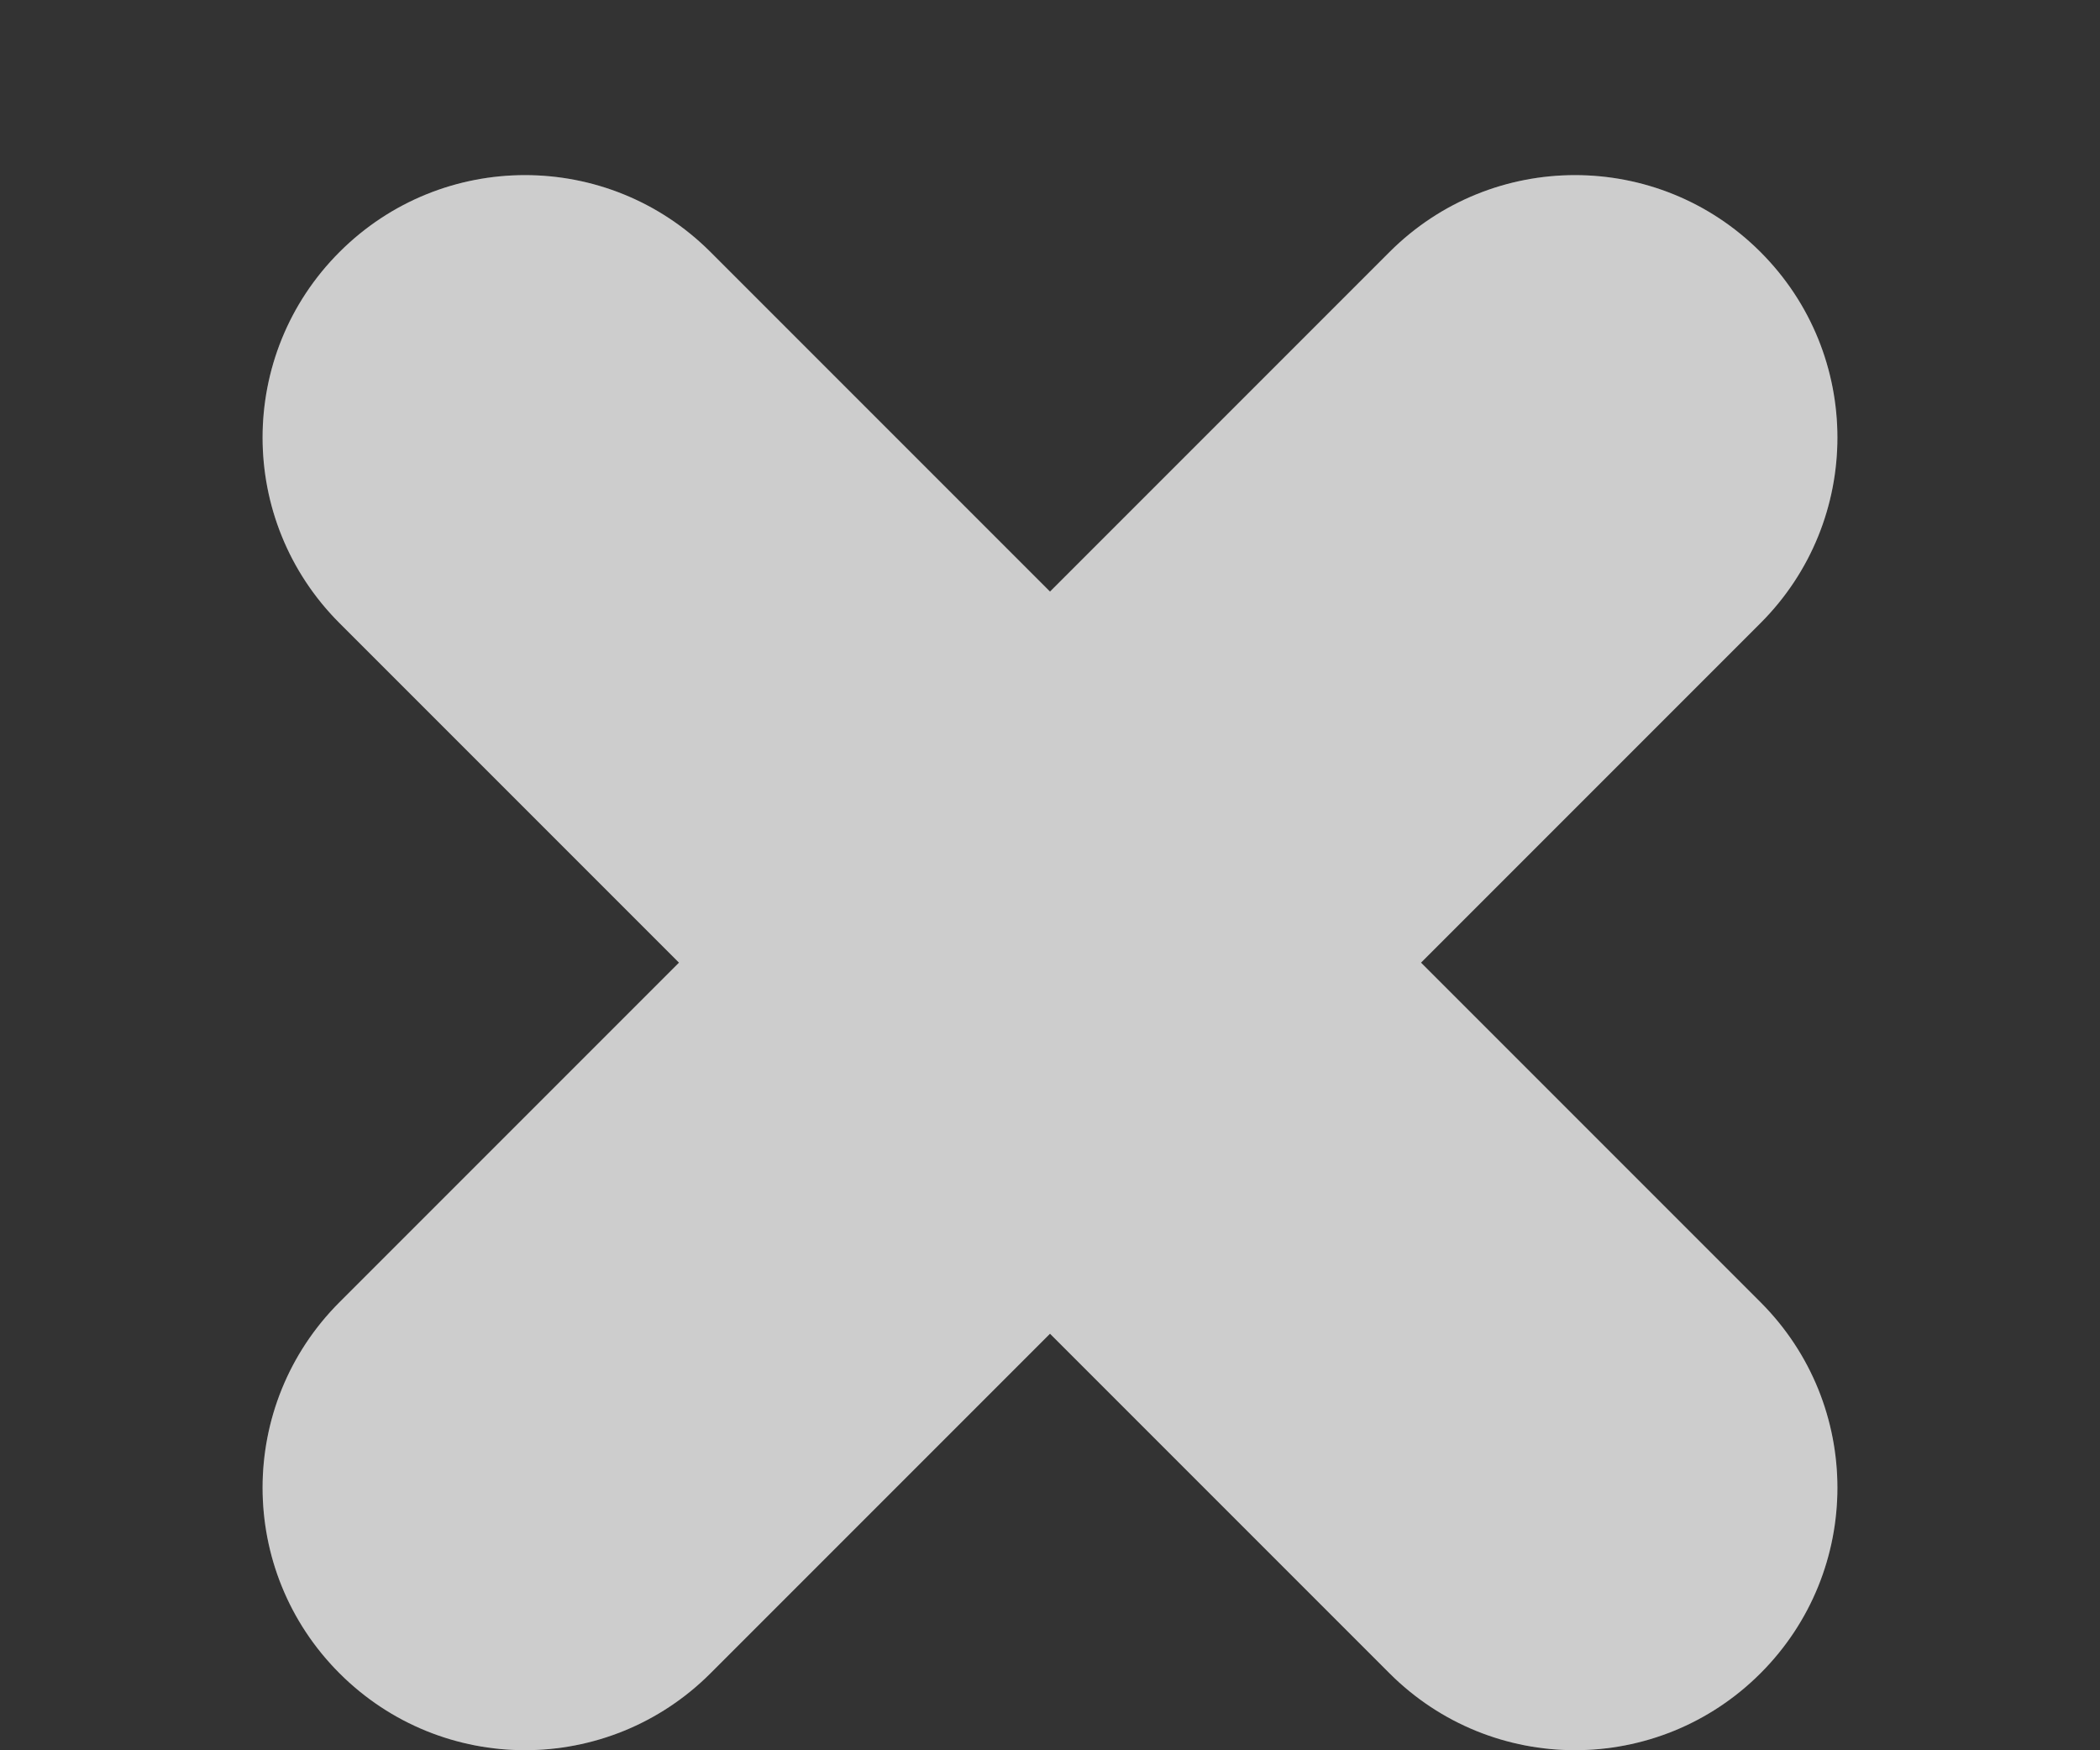 <svg width="6" height="5" viewBox="0 0 6 5" fill="none" xmlns="http://www.w3.org/2000/svg">
<rect x="0" y="0" width="6" height="5" fill="#333333" stroke="none"/>
<path d="M2.03 0.72C1.737 0.427 1.263 0.427 0.97 0.72C0.677 1.013 0.677 1.487 0.97 1.78L2.03 0.72ZM3.97 4.78C4.263 5.073 4.737 5.073 5.03 4.78C5.323 4.487 5.323 4.013 5.03 3.72L3.97 4.78ZM5.03 1.78C5.323 1.487 5.323 1.013 5.03 0.72C4.737 0.427 4.263 0.427 3.97 0.72L5.03 1.78ZM0.97 3.72C0.677 4.013 0.677 4.487 0.97 4.78C1.263 5.073 1.737 5.073 2.03 4.78L0.97 3.72ZM0.97 1.78L3.97 4.78L5.03 3.72L2.03 0.72L0.97 1.78ZM3.97 0.72L0.97 3.72L2.03 4.78L5.03 1.78L3.97 0.72Z" fill="#C1C1C1"/>
<path d="M2.03 0.72C1.737 0.427 1.263 0.427 0.97 0.72C0.677 1.013 0.677 1.487 0.97 1.78L2.03 0.72ZM3.97 4.78C4.263 5.073 4.737 5.073 5.03 4.78C5.323 4.487 5.323 4.013 5.03 3.72L3.97 4.78ZM5.03 1.78C5.323 1.487 5.323 1.013 5.03 0.72C4.737 0.427 4.263 0.427 3.97 0.72L5.03 1.78ZM0.97 3.72C0.677 4.013 0.677 4.487 0.97 4.78C1.263 5.073 1.737 5.073 2.03 4.78L0.97 3.72ZM0.97 1.78L3.97 4.78L5.03 3.72L2.03 0.72L0.97 1.78ZM3.97 0.72L0.97 3.72L2.03 4.78L5.03 1.78L3.97 0.72Z" fill="white" fill-opacity="0.2"/>
</svg>
